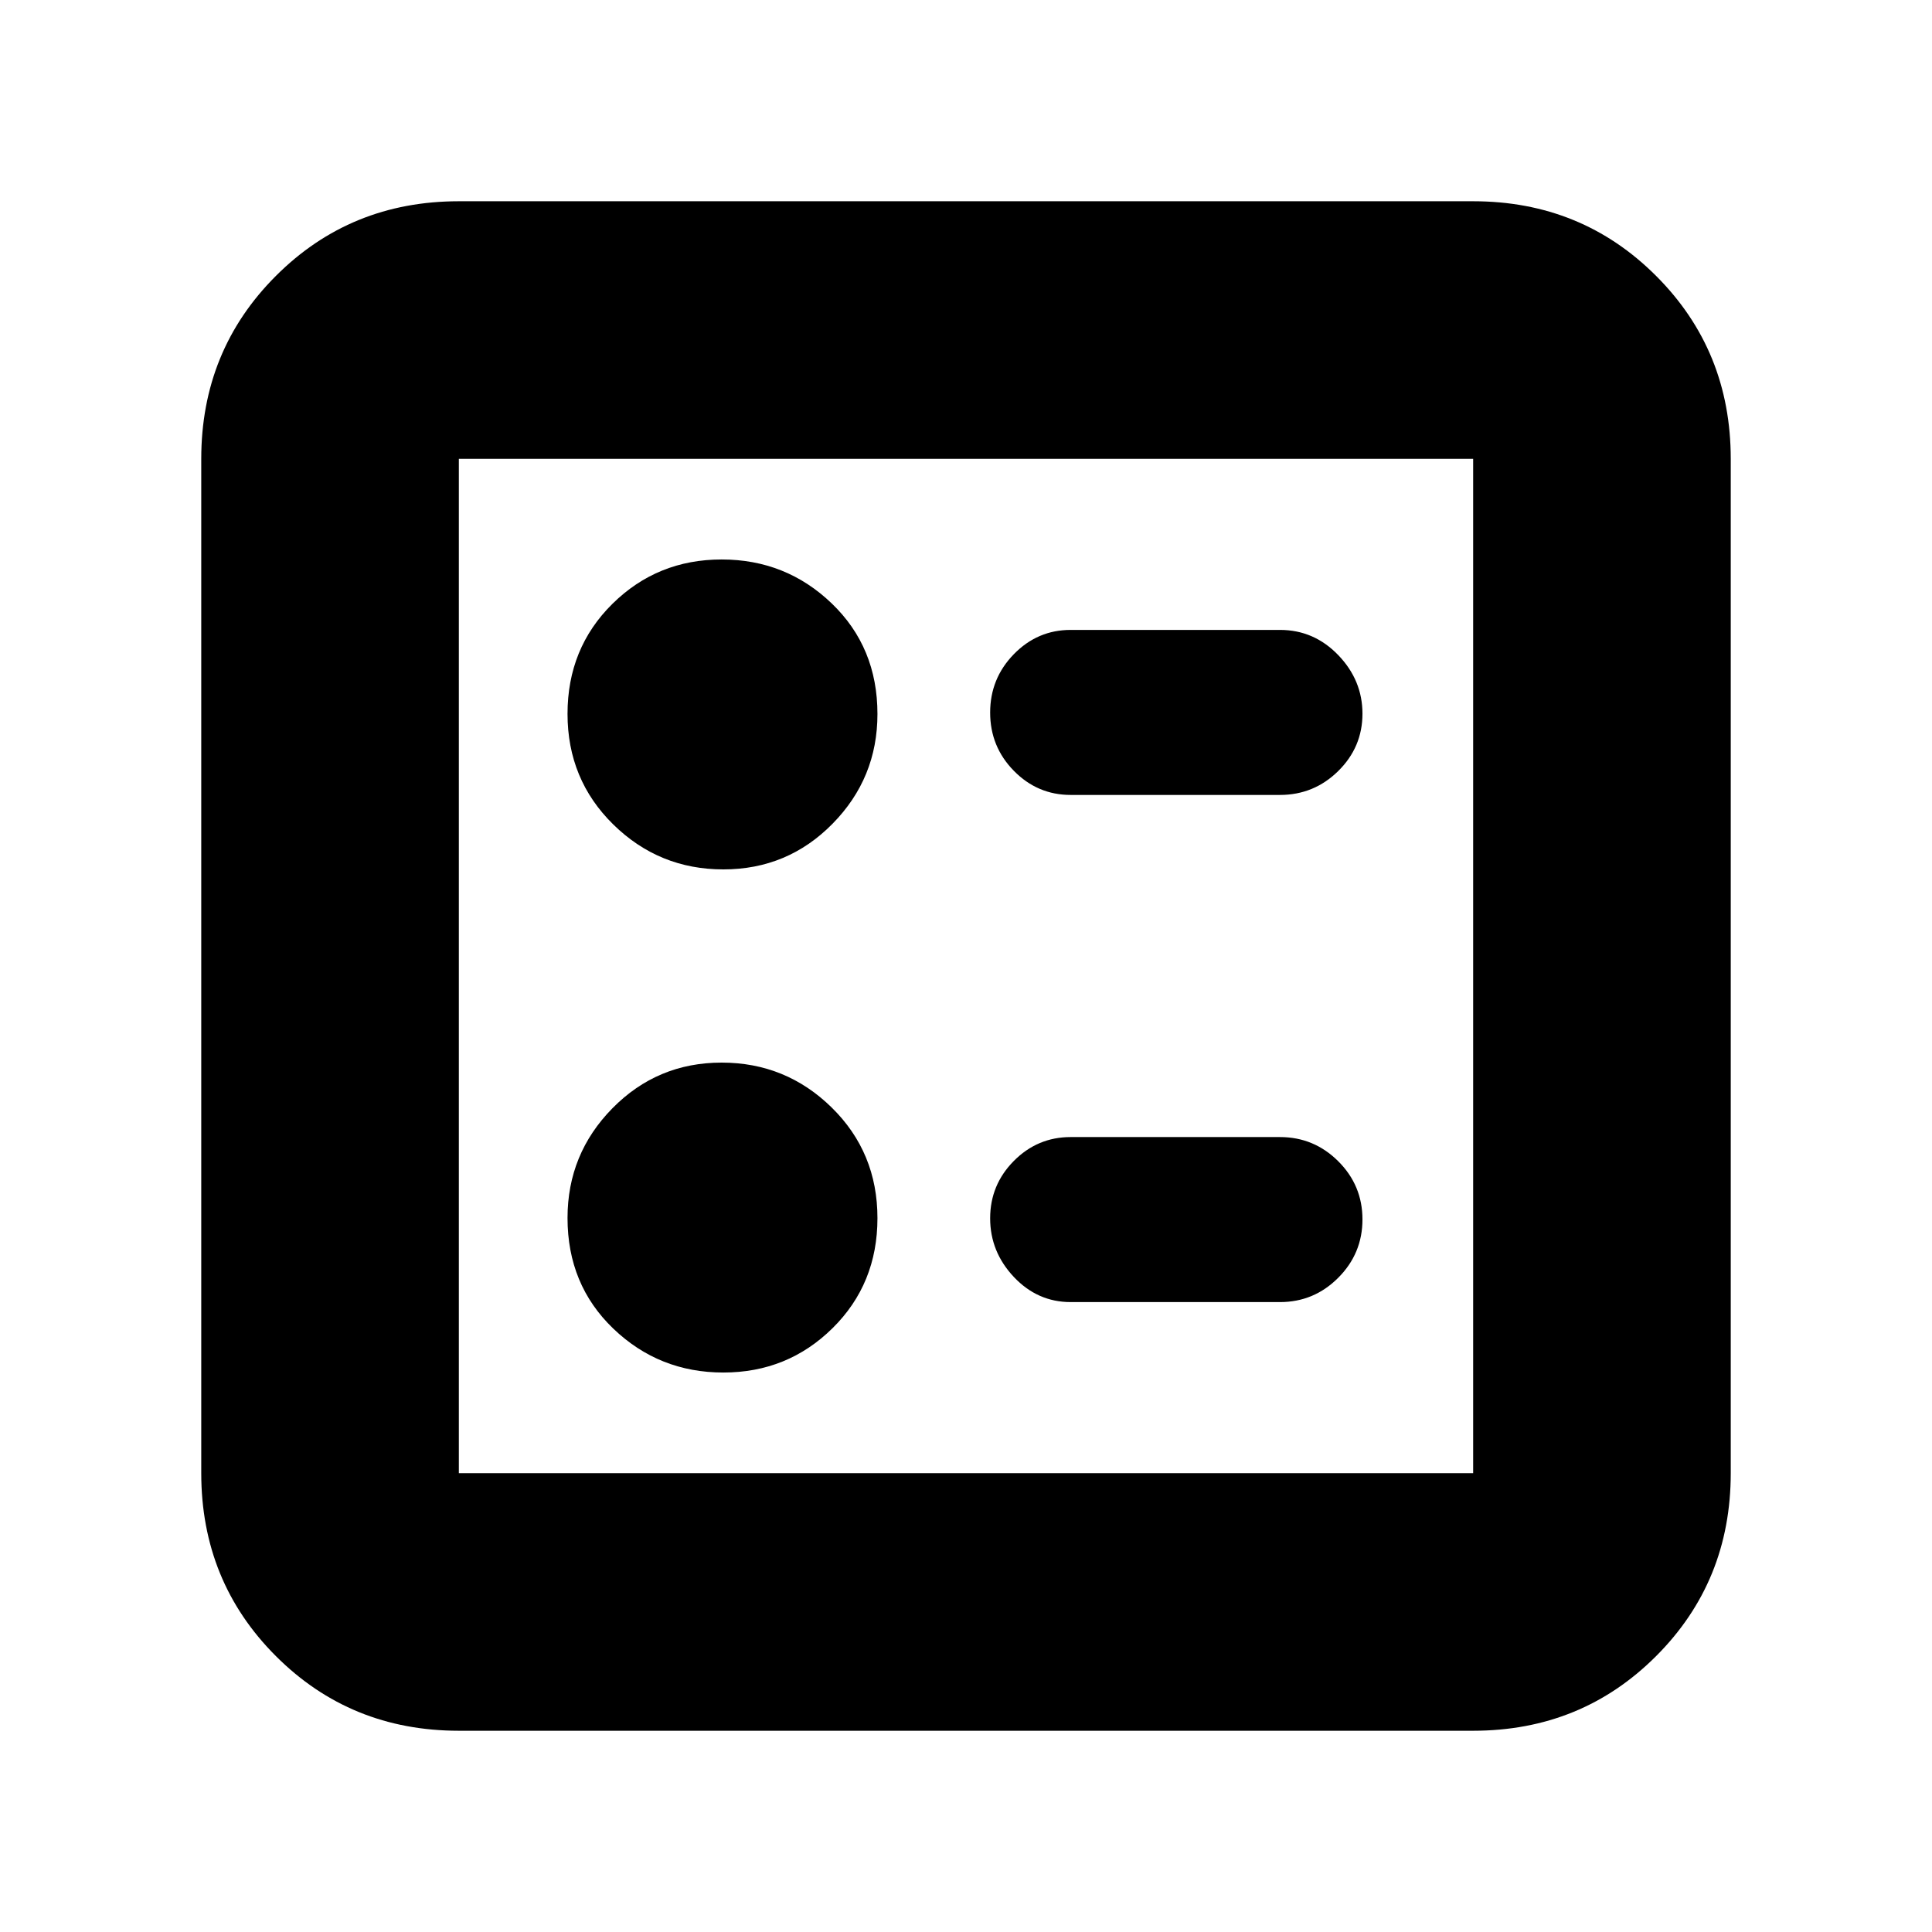 <svg xmlns="http://www.w3.org/2000/svg" height="20" viewBox="0 -960 960 960" width="20"><path d="M636-565q16.9 0 28.95-11.87t12.05-28.5q0-16.63-12.05-29.13T636-647H532q-16.47 0-28.24 12.07-11.76 12.07-11.76 29T503.76-577q11.77 12 28.24 12h104Zm0 252q16.9 0 28.95-12.07t12.05-29Q677-371 664.95-383T636-395H532q-16.47 0-28.24 11.87Q492-371.26 492-354.63q0 16.63 11.76 29.13Q515.53-313 532-313h104ZM359.42-528q31.94 0 54.26-22.68Q436-573.36 436-605.21q0-33.15-22.74-54.97Q390.51-682 358.58-682q-31.94 0-54.26 22.03Q282-637.94 282-605.29t22.74 54.97Q327.49-528 359.42-528Zm0 250q31.94 0 54.26-22.03Q436-322.06 436-354.71t-22.74-54.97Q390.51-432 358.58-432q-31.94 0-54.26 22.68Q282-386.64 282-354.79q0 33.15 22.74 54.97Q327.49-278 359.42-278ZM228-100q-53.82 0-90.91-37.09Q100-174.18 100-228v-504q0-53.83 37.09-90.91Q174.18-860 228-860h504q53.83 0 90.91 37.09Q860-785.83 860-732v504q0 53.82-37.09 90.91Q785.83-100 732-100H228Zm0-128h504v-504H228v504Zm0-504v504-504Z"/></svg>